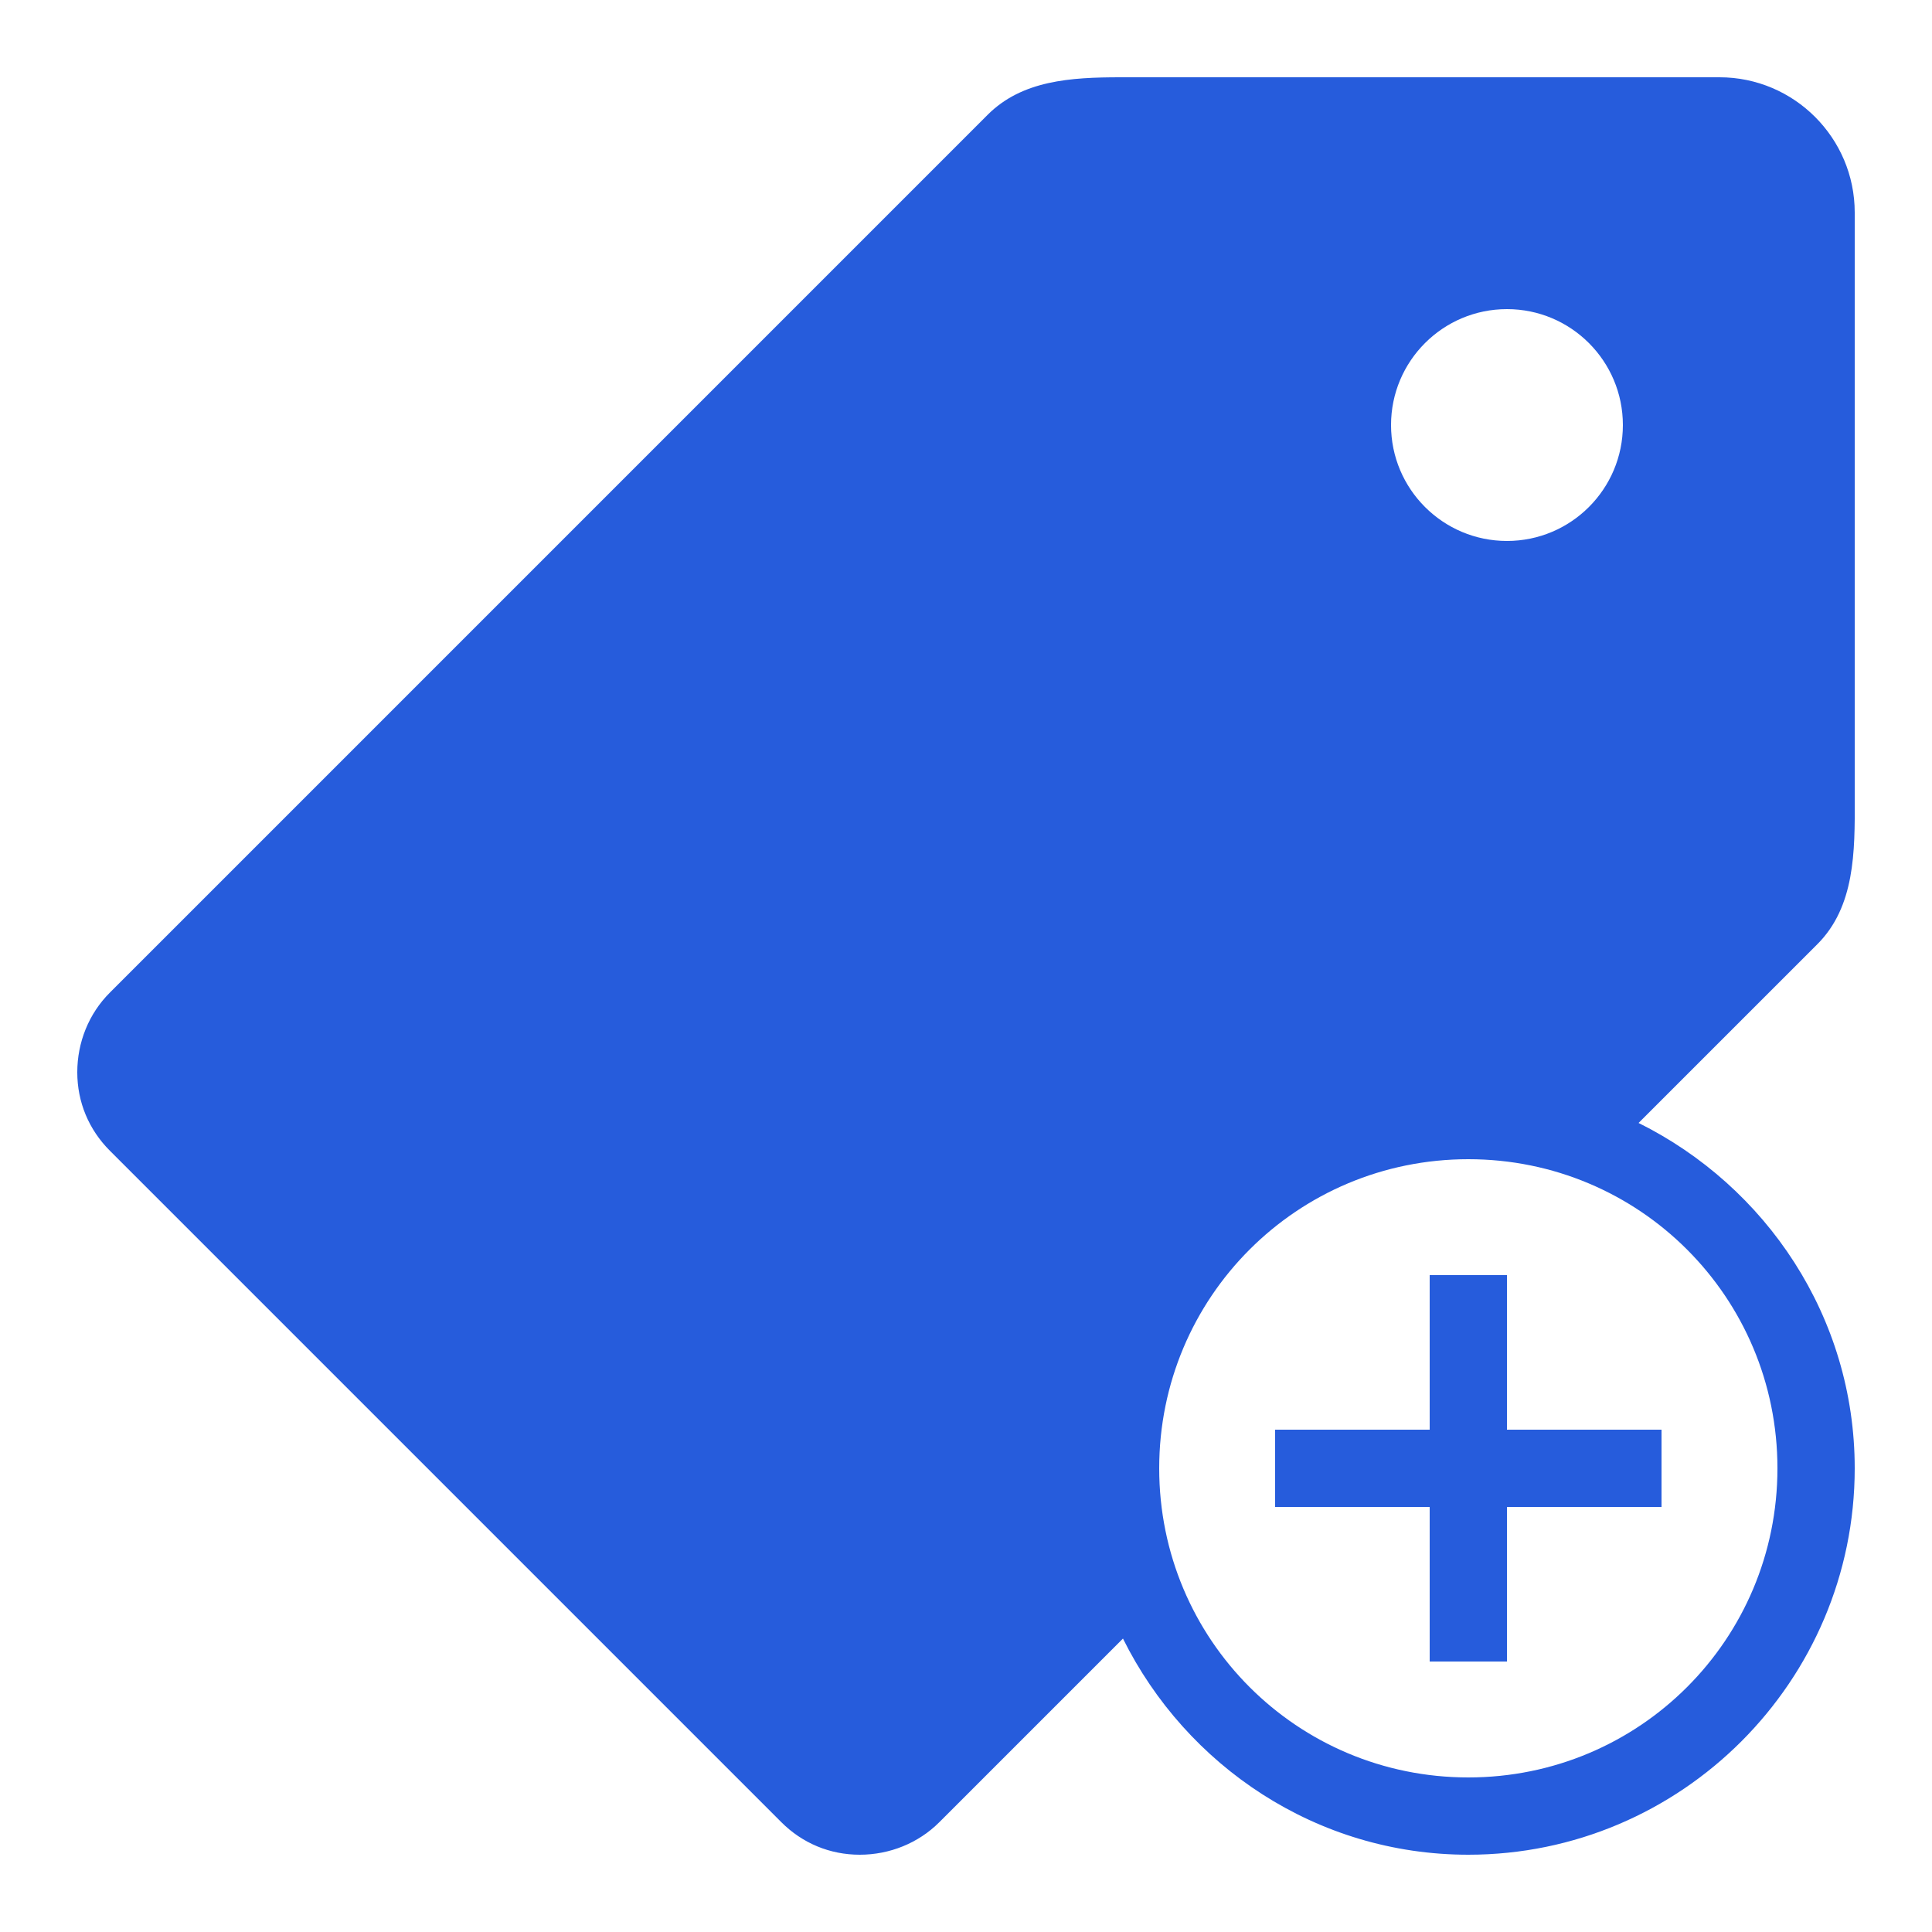 <svg xmlns="http://www.w3.org/2000/svg" width="50" height="50" viewBox="0 0 50 50">
    <path fill="#265cdc" d="M 29 2 C 27.706 2 26.453 2.08 25.562 2.969 L 2.844 25.688 C 2.297 26.233 2 26.978 2 27.75 C 2 28.522 2.298 29.235 2.844 29.781 L 20.219 47.156 C 20.764 47.703 21.477 48 22.25 48 C 23.022 48 23.767 47.702 24.312 47.156 L 29.062 42.406 C 30.7 45.703 34.078 48 38 48 C 43.511 48 48 43.511 48 38 C 48 34.078 45.703 30.7 42.406 29.062 L 47.031 24.438 C 48.006 23.465 48.006 22.041 48 20.688 L 48 20.375 L 48 5.5 C 48 3.569 46.43 2 44.5 2 L 29.625 2 L 29 2 z M 39 8 C 40.656 8 42 9.343 42 11 C 42 12.657 40.656 14 39 14 C 37.344 14 36 12.657 36 11 C 36 9.343 37.344 8 39 8 z M 38 30 C 42.43 30 46 33.57 46 38 C 46 42.43 42.43 46 38 46 C 33.57 46 30 42.43 30 38 C 30 33.57 33.57 30 38 30 z M 37 33 L 37 37 L 33 37 L 33 39 L 37 39 L 37 43 L 39 43 L 39 39 L 43 39 L 43 37 L 39 37 L 39 33 L 37 33 z"></path>
</svg>
